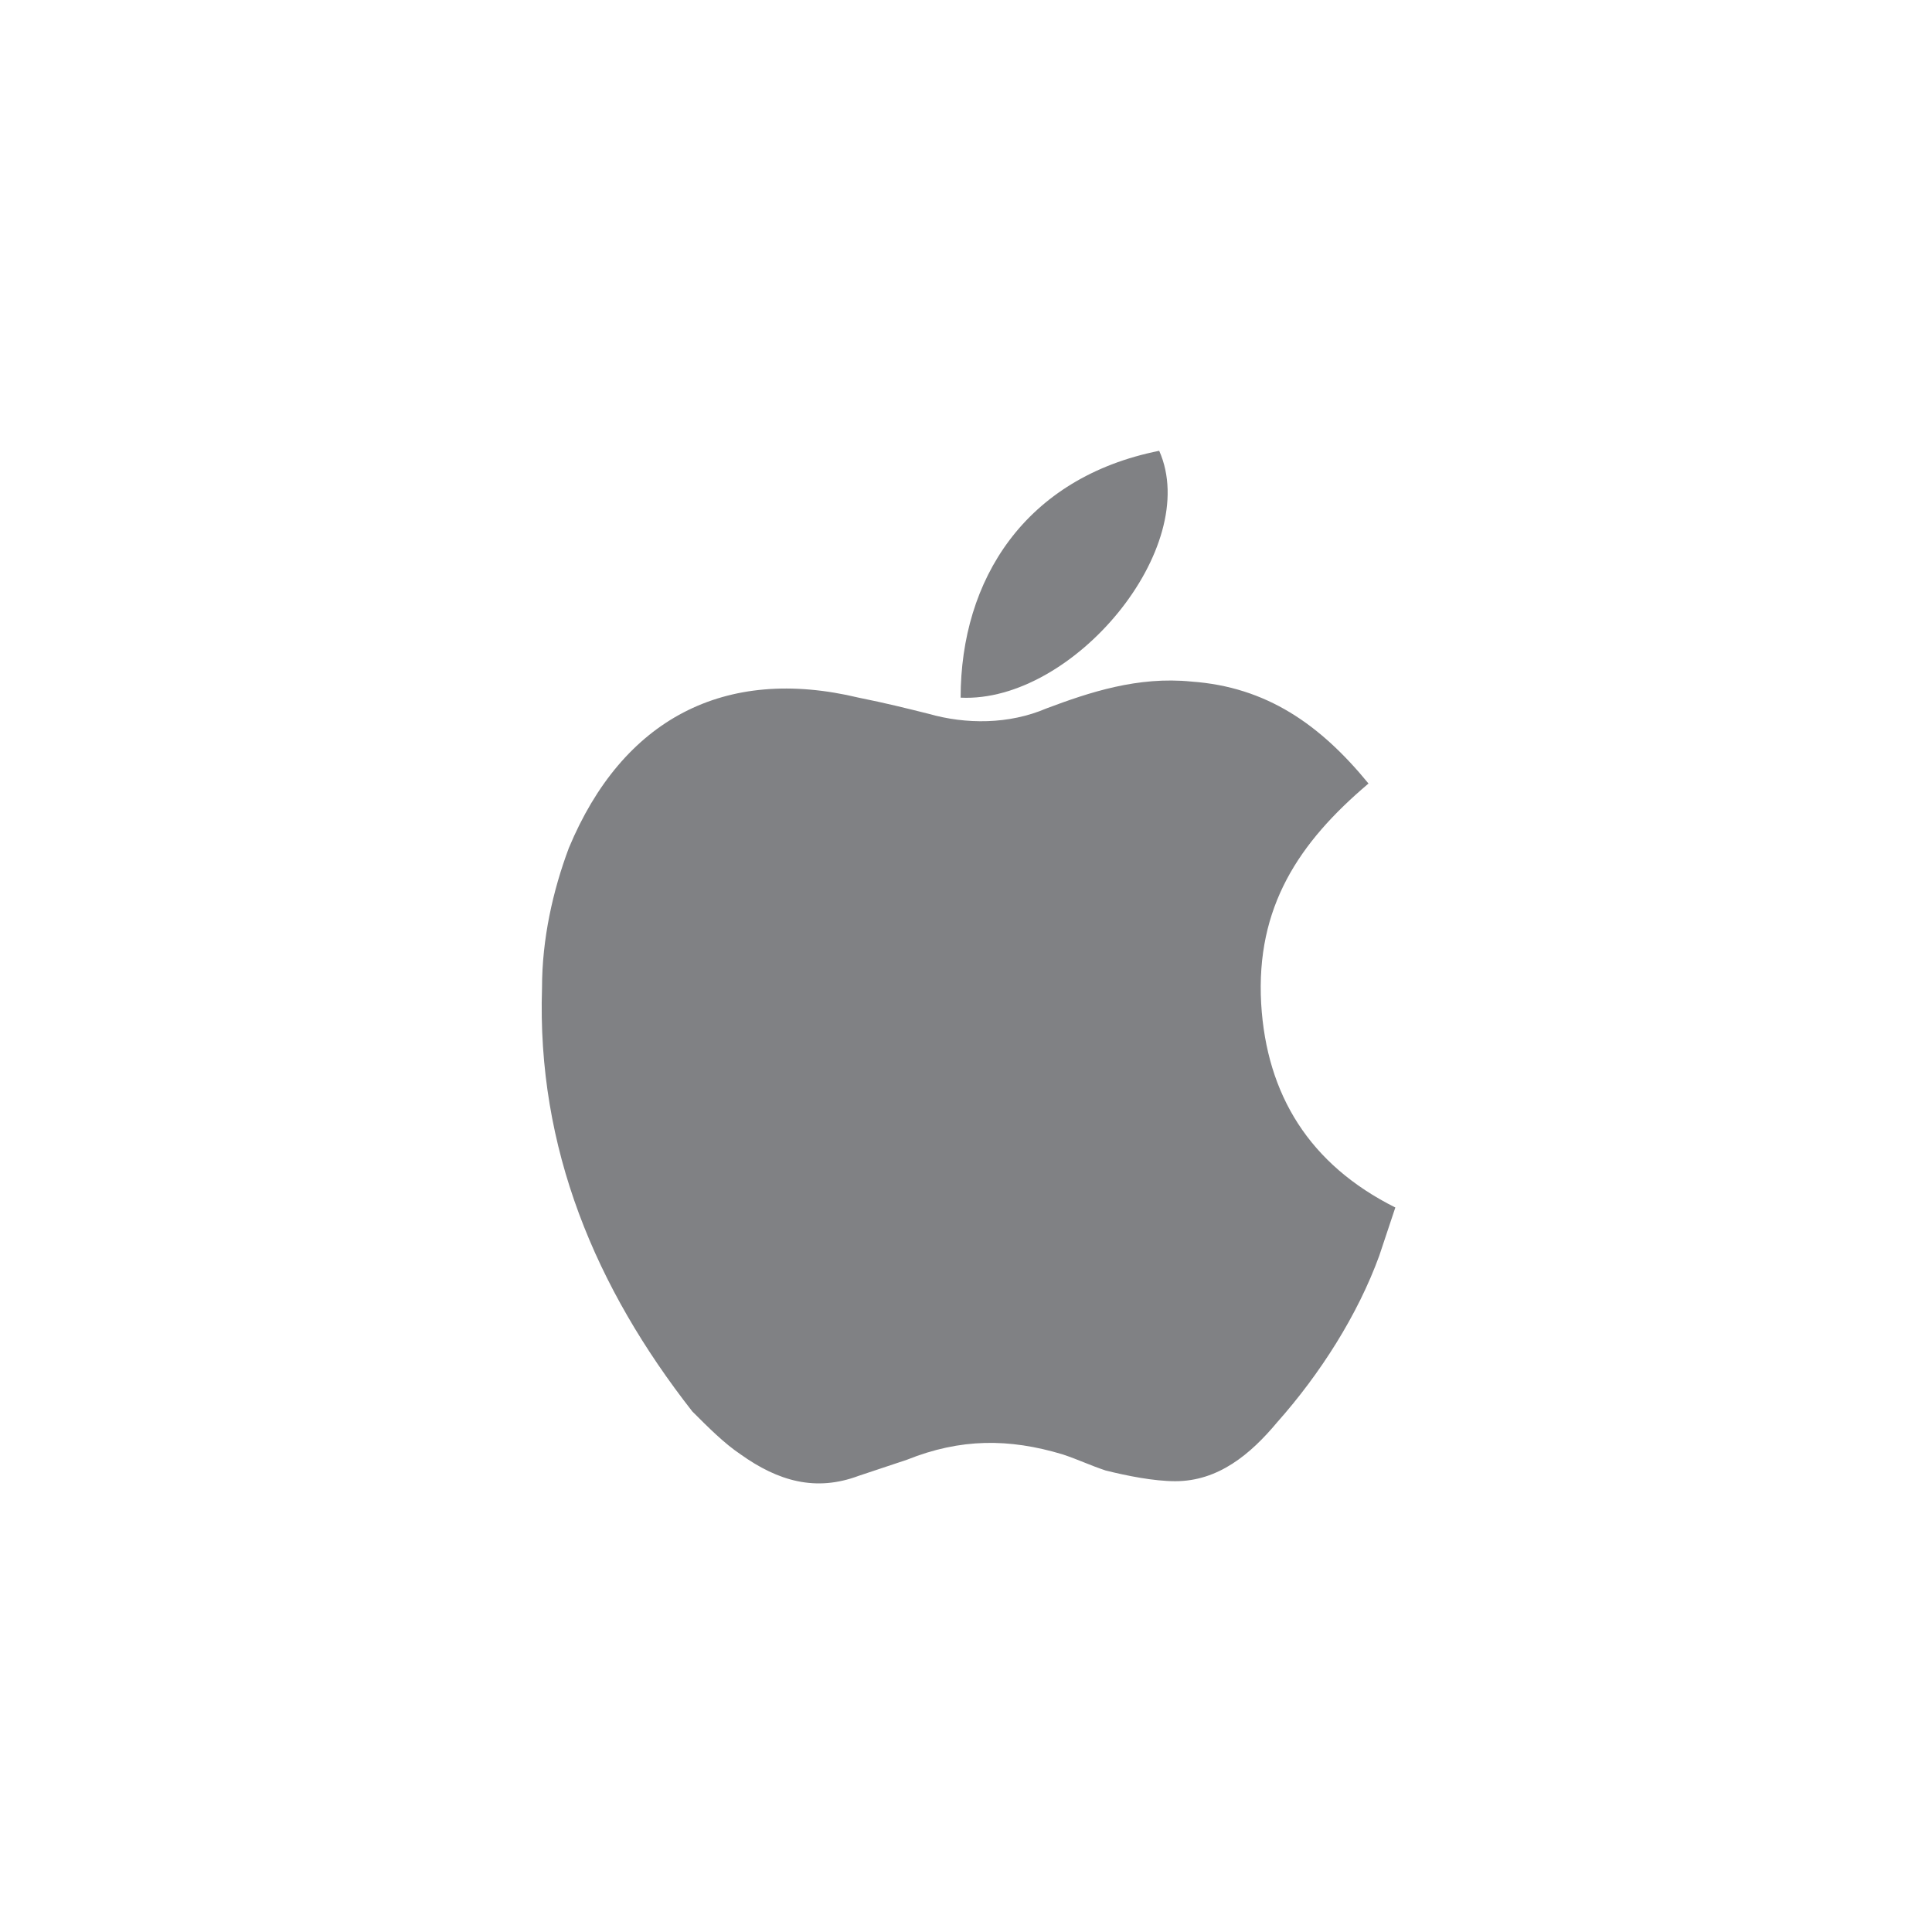 <?xml version="1.0" encoding="utf-8"?>
<!-- Generator: Adobe Illustrator 19.0.0, SVG Export Plug-In . SVG Version: 6.00 Build 0)  -->
<svg version="1.1" id="Layer_1" xmlns="http://www.w3.org/2000/svg" xmlns:xlink="http://www.w3.org/1999/xlink" x="0px" y="0px"
	 viewBox="-470.9 263 36 36" style="enable-background:new -470.9 263 36 36;" xml:space="preserve">
<style type="text/css">
	.st0{fill:#808184;}
</style>
<title>Page 1</title>
<g>
	<path class="st0" d="M-447.4,281.7c-0.1-1.8,0.7-3,2-4.1c-0.9-1.1-1.9-1.8-3.3-1.9c-1-0.1-1.9,0.2-2.7,0.5
		c-0.7,0.3-1.5,0.3-2.2,0.1c-0.4-0.1-0.8-0.2-1.3-0.3c-2.5-0.6-4.4,0.4-5.4,2.8c-0.3,0.8-0.5,1.7-0.5,2.6c-0.1,3,1,5.6,2.8,7.9
		c0.3,0.3,0.6,0.6,0.9,0.8c0.7,0.5,1.4,0.7,2.2,0.4c0.3-0.1,0.6-0.2,0.9-0.3c1-0.4,1.9-0.4,2.9-0.1c0.3,0.1,0.5,0.2,0.8,0.3
		c0.4,0.1,0.9,0.2,1.3,0.2c0.8,0,1.4-0.5,1.9-1.1c0.8-0.9,1.5-2,1.9-3.1c0.1-0.3,0.2-0.6,0.3-0.9
		C-446.5,284.7-447.3,283.4-447.4,281.7"/>
	<path class="st0" d="M-449.3,271.4c-2.5,0.5-3.7,2.4-3.7,4.6C-450.9,276.1-448.5,273.2-449.3,271.4"/>
</g>
</svg>
